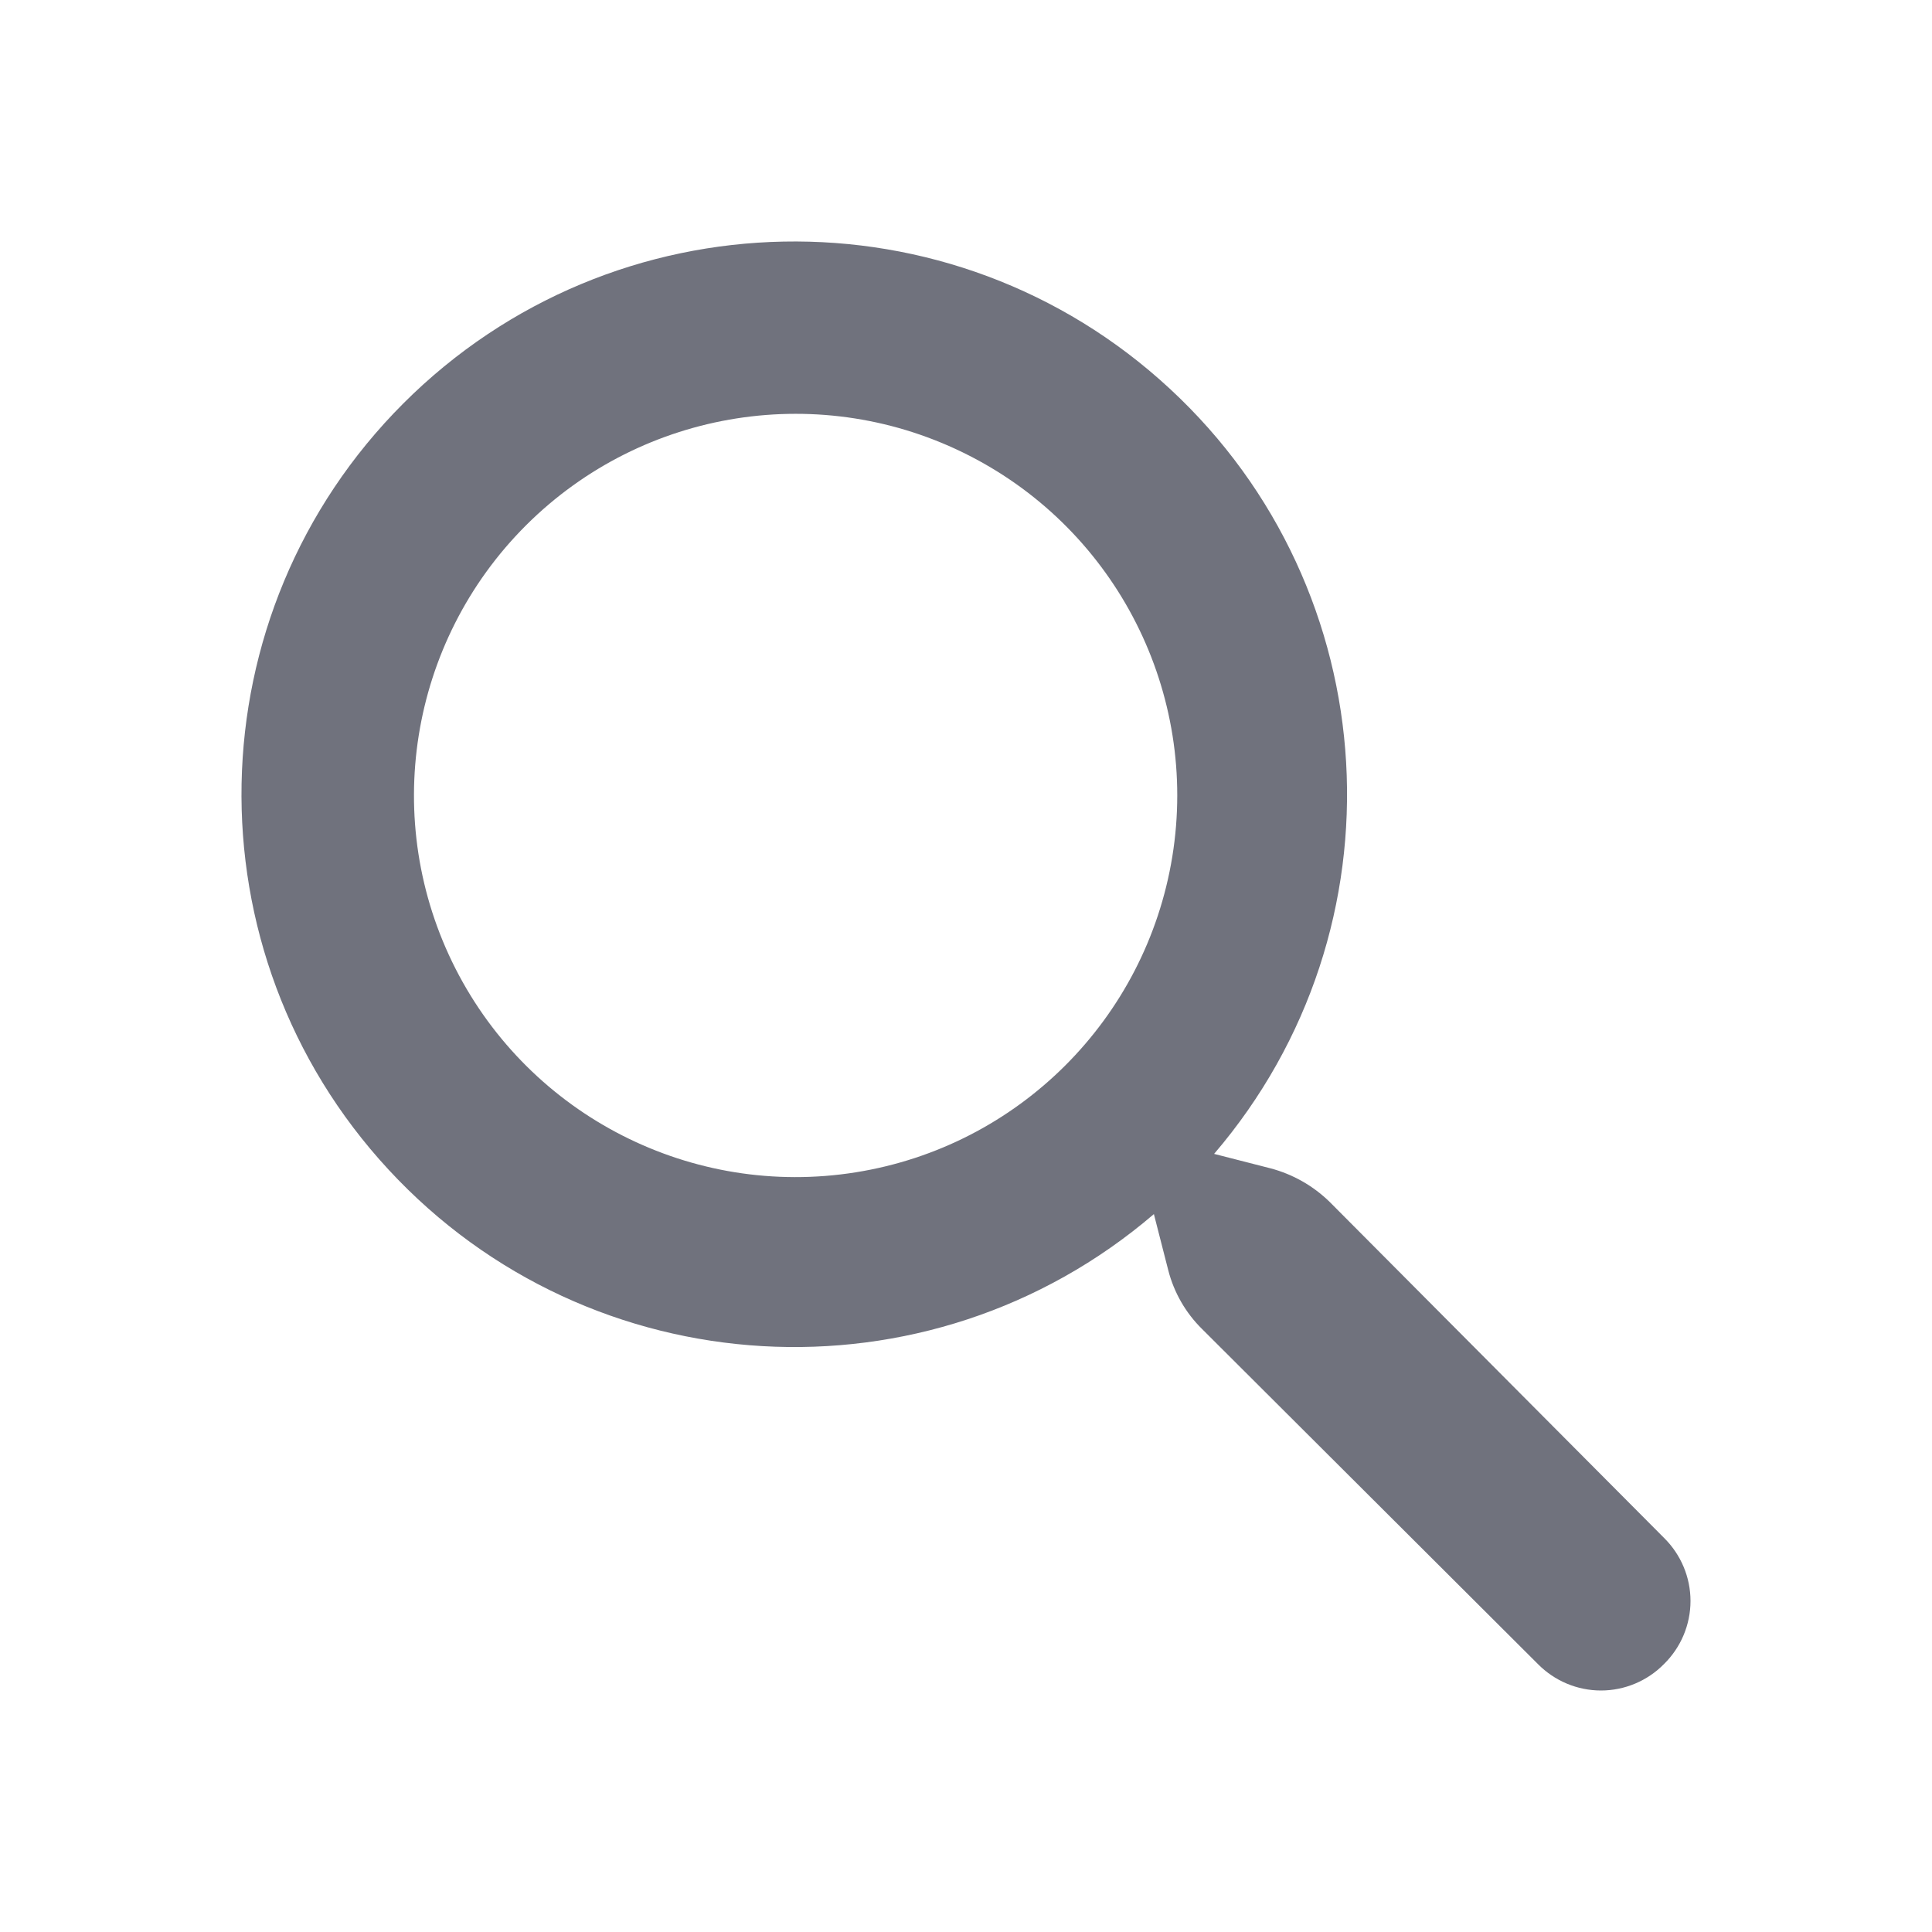 <svg width="24" height="24" viewBox="0 0 24 24" fill="none" xmlns="http://www.w3.org/2000/svg">
<path fill-rule="evenodd" clip-rule="evenodd" d="M15.781 14.513C16.059 14.586 16.314 14.731 16.519 14.932L20.671 19.104C20.881 19.311 21 19.593 21 19.888C21 20.182 20.881 20.465 20.671 20.671C20.465 20.881 20.182 21 19.888 21C19.593 21 19.311 20.881 19.104 20.671L14.932 16.509C14.729 16.309 14.584 16.057 14.513 15.781L14.334 15.082C11.531 17.482 7.334 17.239 4.828 14.531C2.321 11.824 2.402 7.62 5.011 5.011C7.62 2.402 11.824 2.321 14.531 4.828C17.239 7.334 17.482 11.531 15.082 14.334L15.781 14.513ZM5.659 12.034C6.592 13.865 8.6 14.887 10.63 14.563C12.65 14.241 14.235 12.659 14.563 10.64C14.892 8.611 13.876 6.601 12.046 5.663C10.217 4.725 7.991 5.073 6.535 6.525C5.08 7.977 4.726 10.201 5.659 12.034Z" fill="#70727D"/>
</svg>
